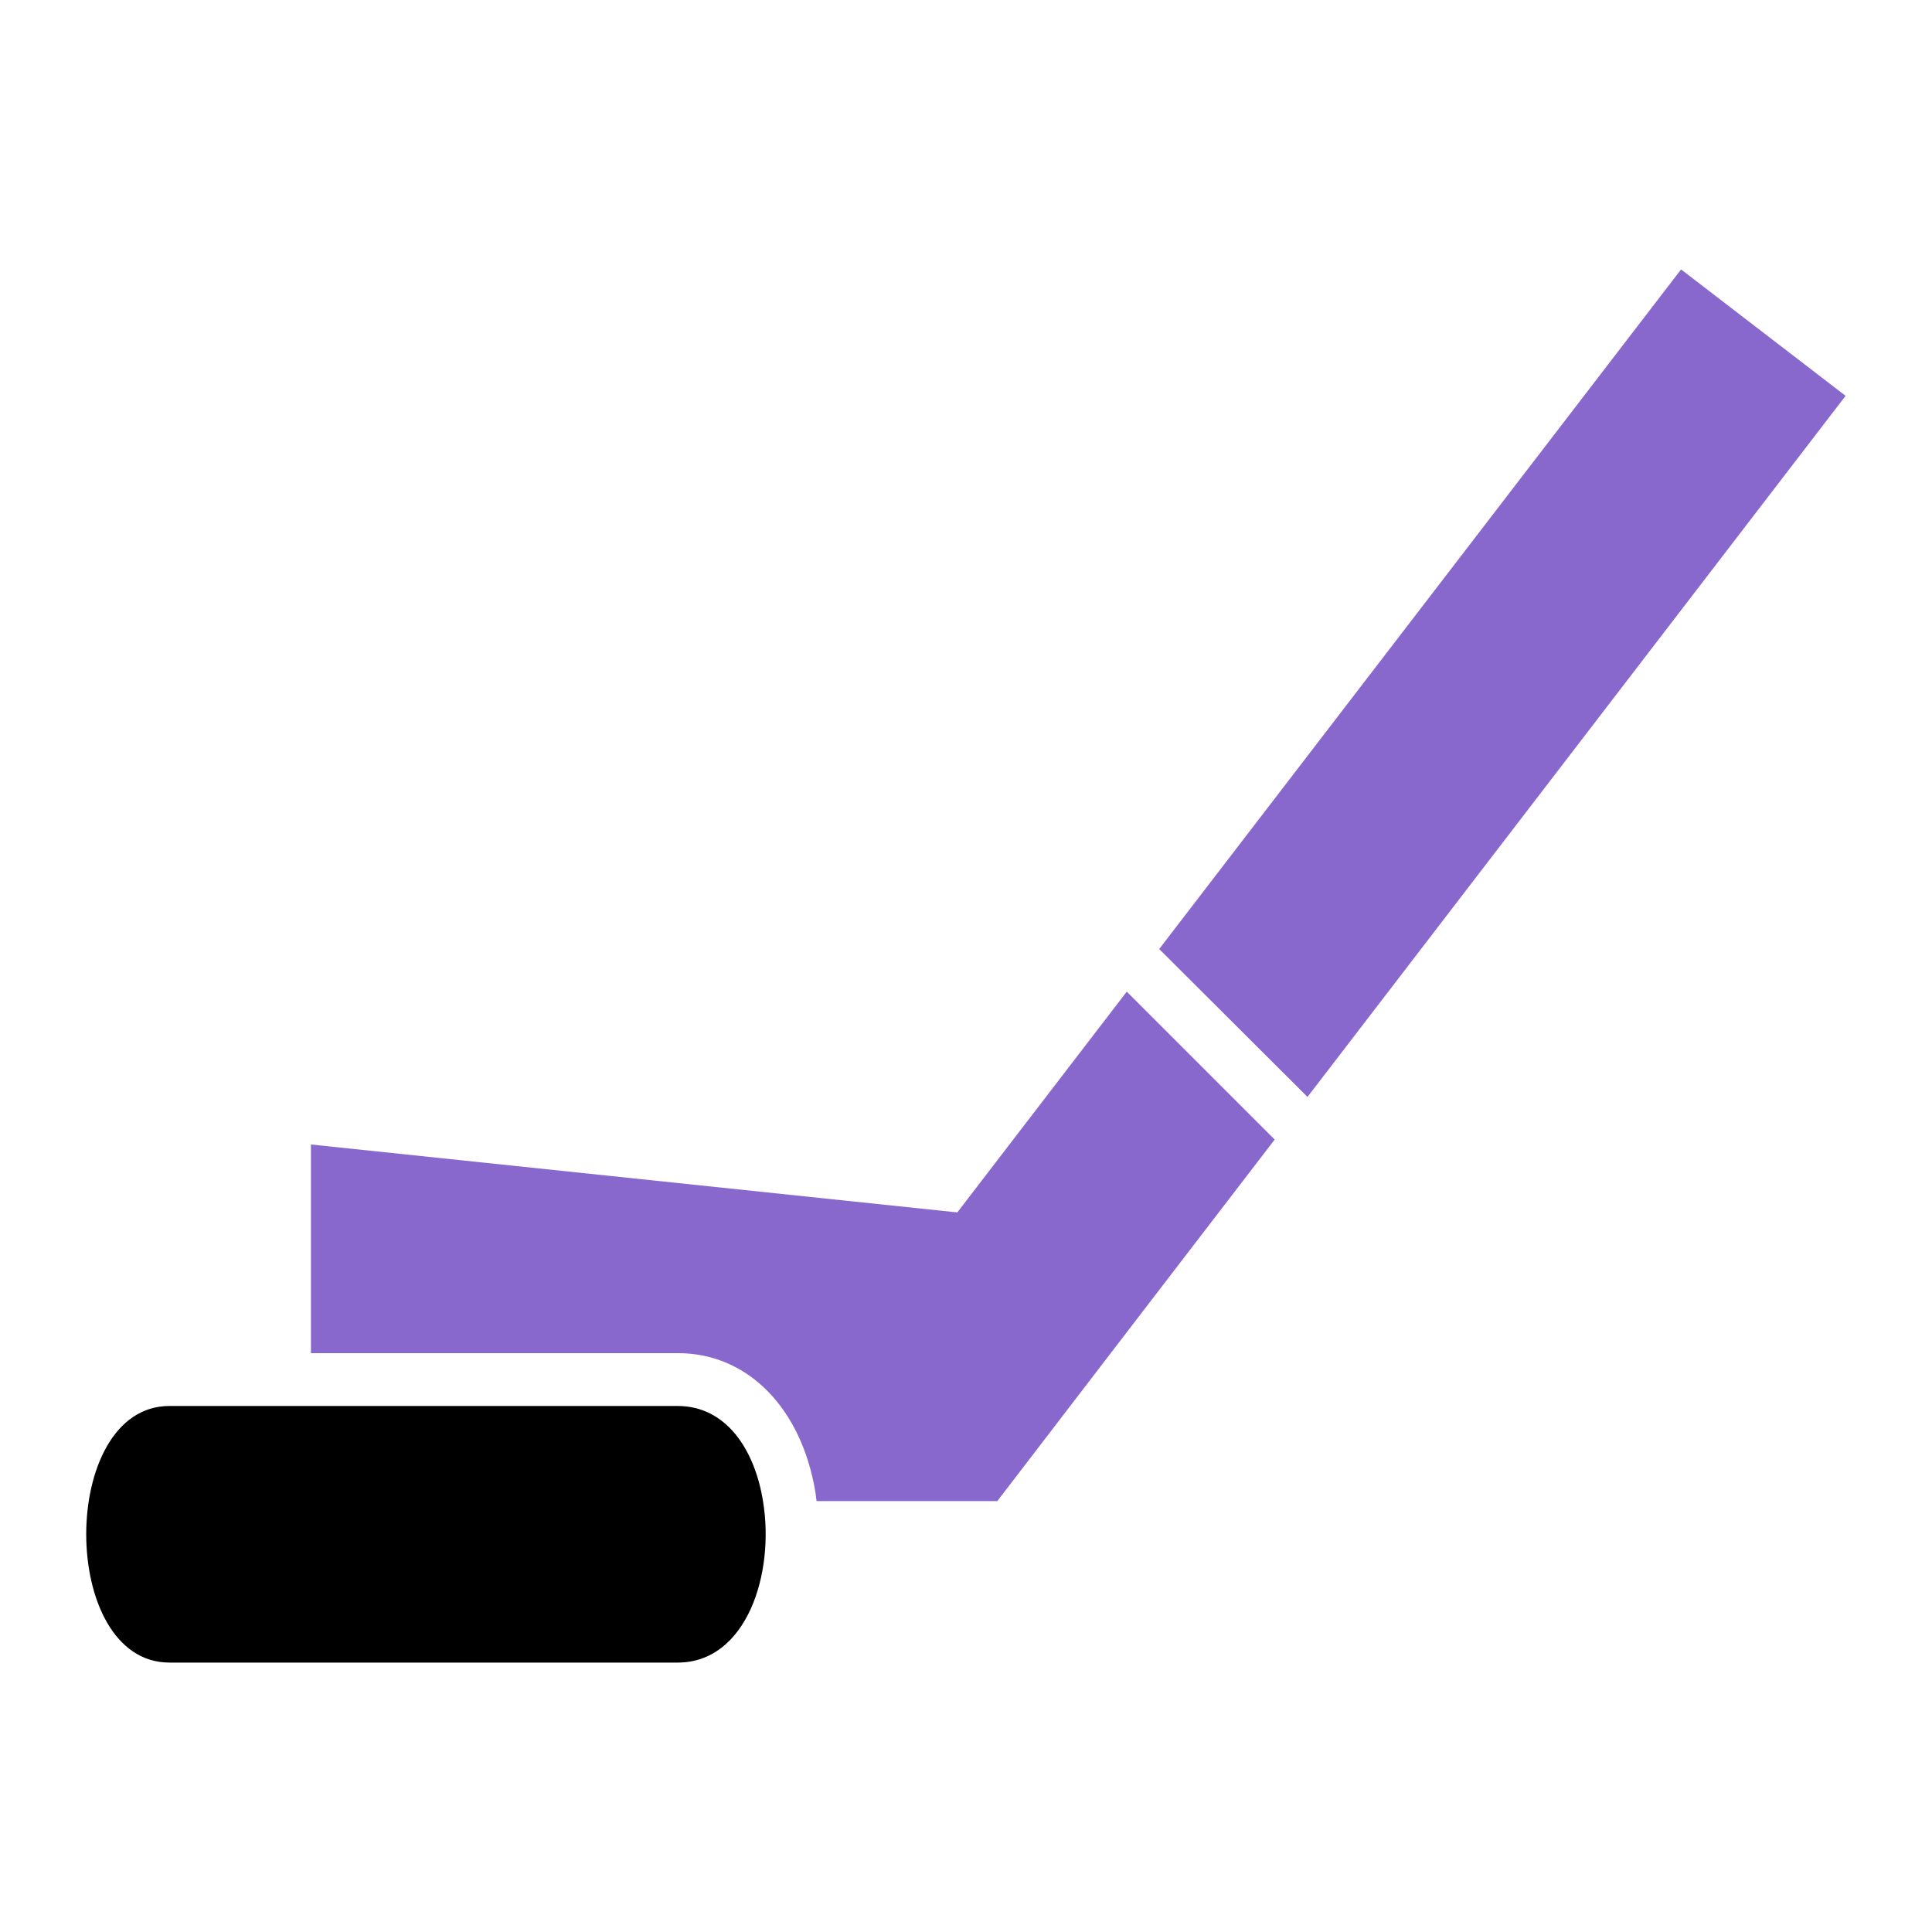 <!DOCTYPE svg PUBLIC "-//W3C//DTD SVG 1.1//EN" "http://www.w3.org/Graphics/SVG/1.1/DTD/svg11.dtd">

<!-- Uploaded to: SVG Repo, www.svgrepo.com, Transformed by: SVG Repo Mixer Tools -->
<svg width="200px" height="200px" viewBox="0 0 512 512" id="Layer_1" version="1.1" xml:space="preserve" xmlns="http://www.w3.org/2000/svg" xmlns:xlink="http://www.w3.org/1999/xlink" fill="#000000">

<g id="SVGRepo_bgCarrier" stroke-width="0"/>

<g id="SVGRepo_tracerCarrier" stroke-linecap="round" stroke-linejoin="round"/>

<g id="SVGRepo_iconCarrier"> <style type="text/css"> .st0{fill:#8968CD;} .st1{fill:#000000;} </style> <g> <path class="st0" d="M253.7,321.3l-171.3-18v55.3h97.3c18.4,0,32.7,14.5,36.4,36.9c0.1,0.8,0.2,1.5,0.3,2.3h47.9l38.8-50.6 l34.7-45.2l-39.2-39.2L253.7,321.3z"/> <polygon class="st0" points="445.5,71.4 307.2,251.5 346.5,290.7 489.1,104.9 "/> <path class="st1" d="M179.6,372.6H44.9c-29.4,0-29.4,68,0,68h134.7c18.2,0,25.8-23.5,22.6-42.8C200,384.1,192.4,372.6,179.6,372.6z "/> </g> </g>

</svg>